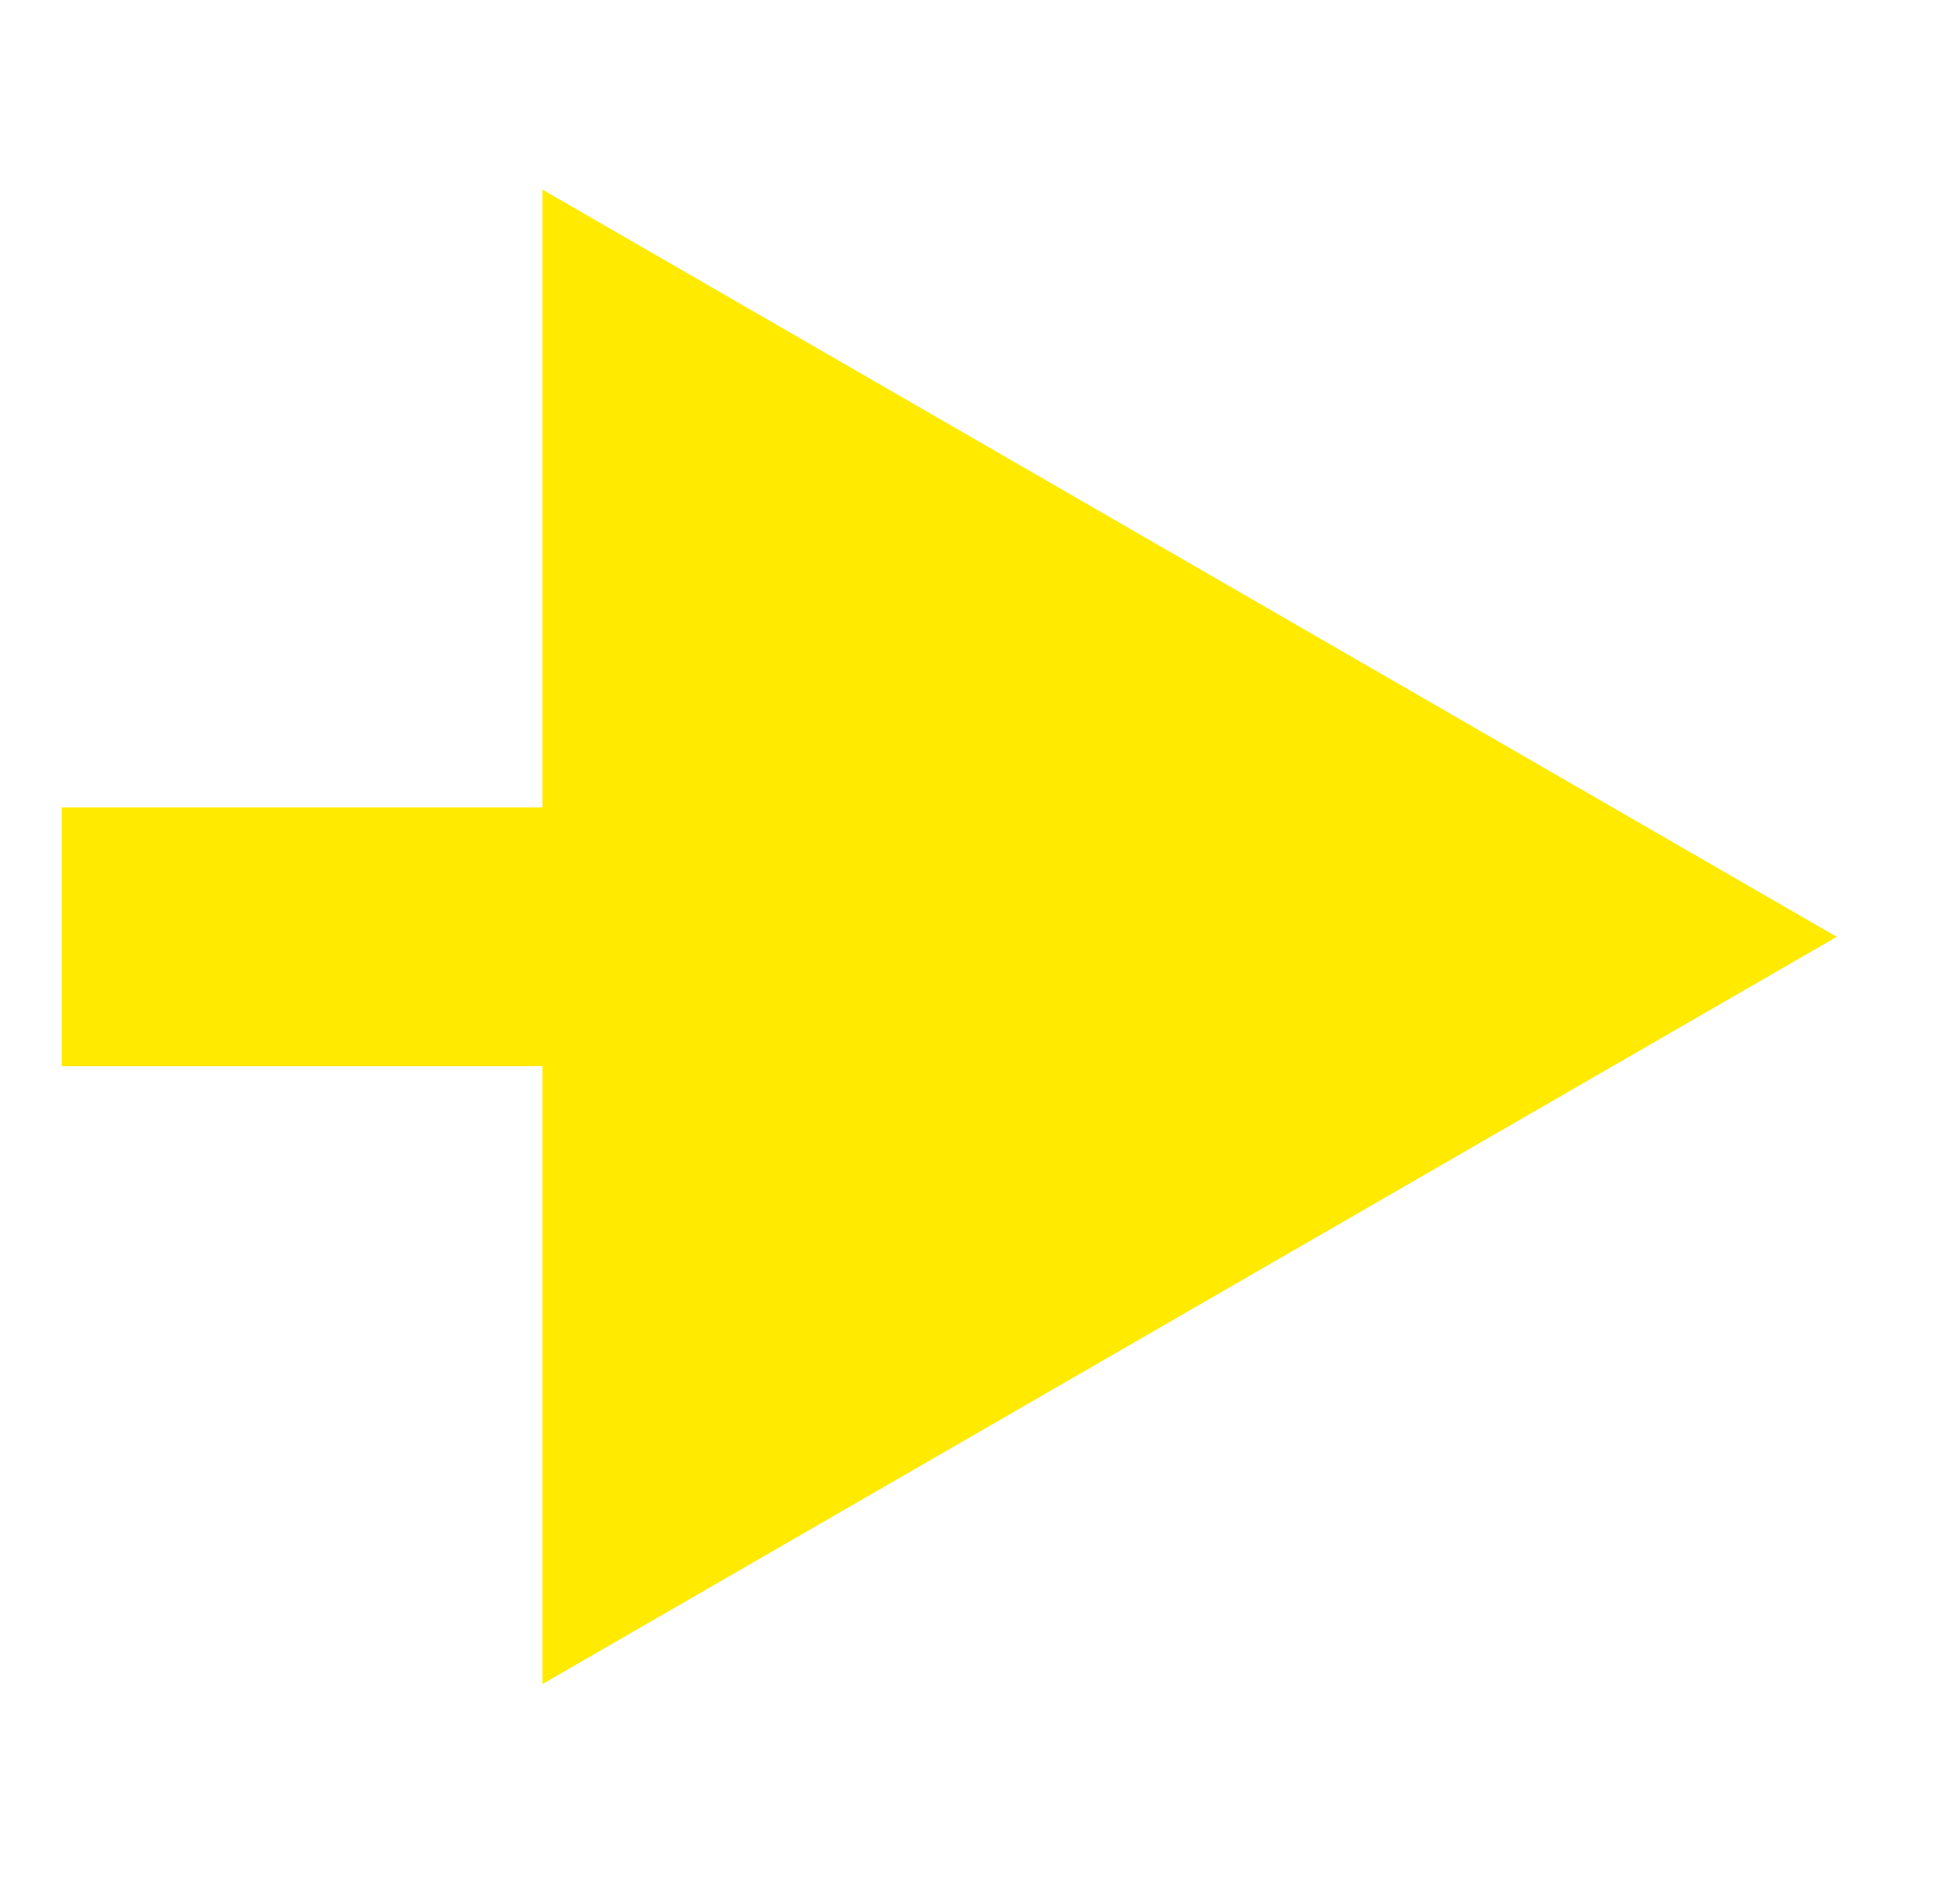 <svg width="159" height="154" viewBox="0 0 159 154" fill="none" xmlns="http://www.w3.org/2000/svg">
<g filter="url(#filter0_d_100_23)">
<path d="M149 72L44 11.378V132.622L149 72ZM5 72V82.5H54.5V72V61.5H5V72Z" fill="#FFEA00"/>
</g>
<defs>
<filter id="filter0_d_100_23" x="1" y="11.378" width="152" height="129.243" filterUnits="userSpaceOnUse" color-interpolation-filters="sRGB">
<feFlood flood-opacity="0" result="BackgroundImageFix"/>
<feColorMatrix in="SourceAlpha" type="matrix" values="0 0 0 0 0 0 0 0 0 0 0 0 0 0 0 0 0 0 127 0" result="hardAlpha"/>
<feOffset dy="4"/>
<feGaussianBlur stdDeviation="2"/>
<feComposite in2="hardAlpha" operator="out"/>
<feColorMatrix type="matrix" values="0 0 0 0 0 0 0 0 0 0 0 0 0 0 0 0 0 0 0.25 0"/>
<feBlend mode="normal" in2="BackgroundImageFix" result="effect1_dropShadow_100_23"/>
<feBlend mode="normal" in="SourceGraphic" in2="effect1_dropShadow_100_23" result="shape"/>
</filter>
</defs>
</svg>
